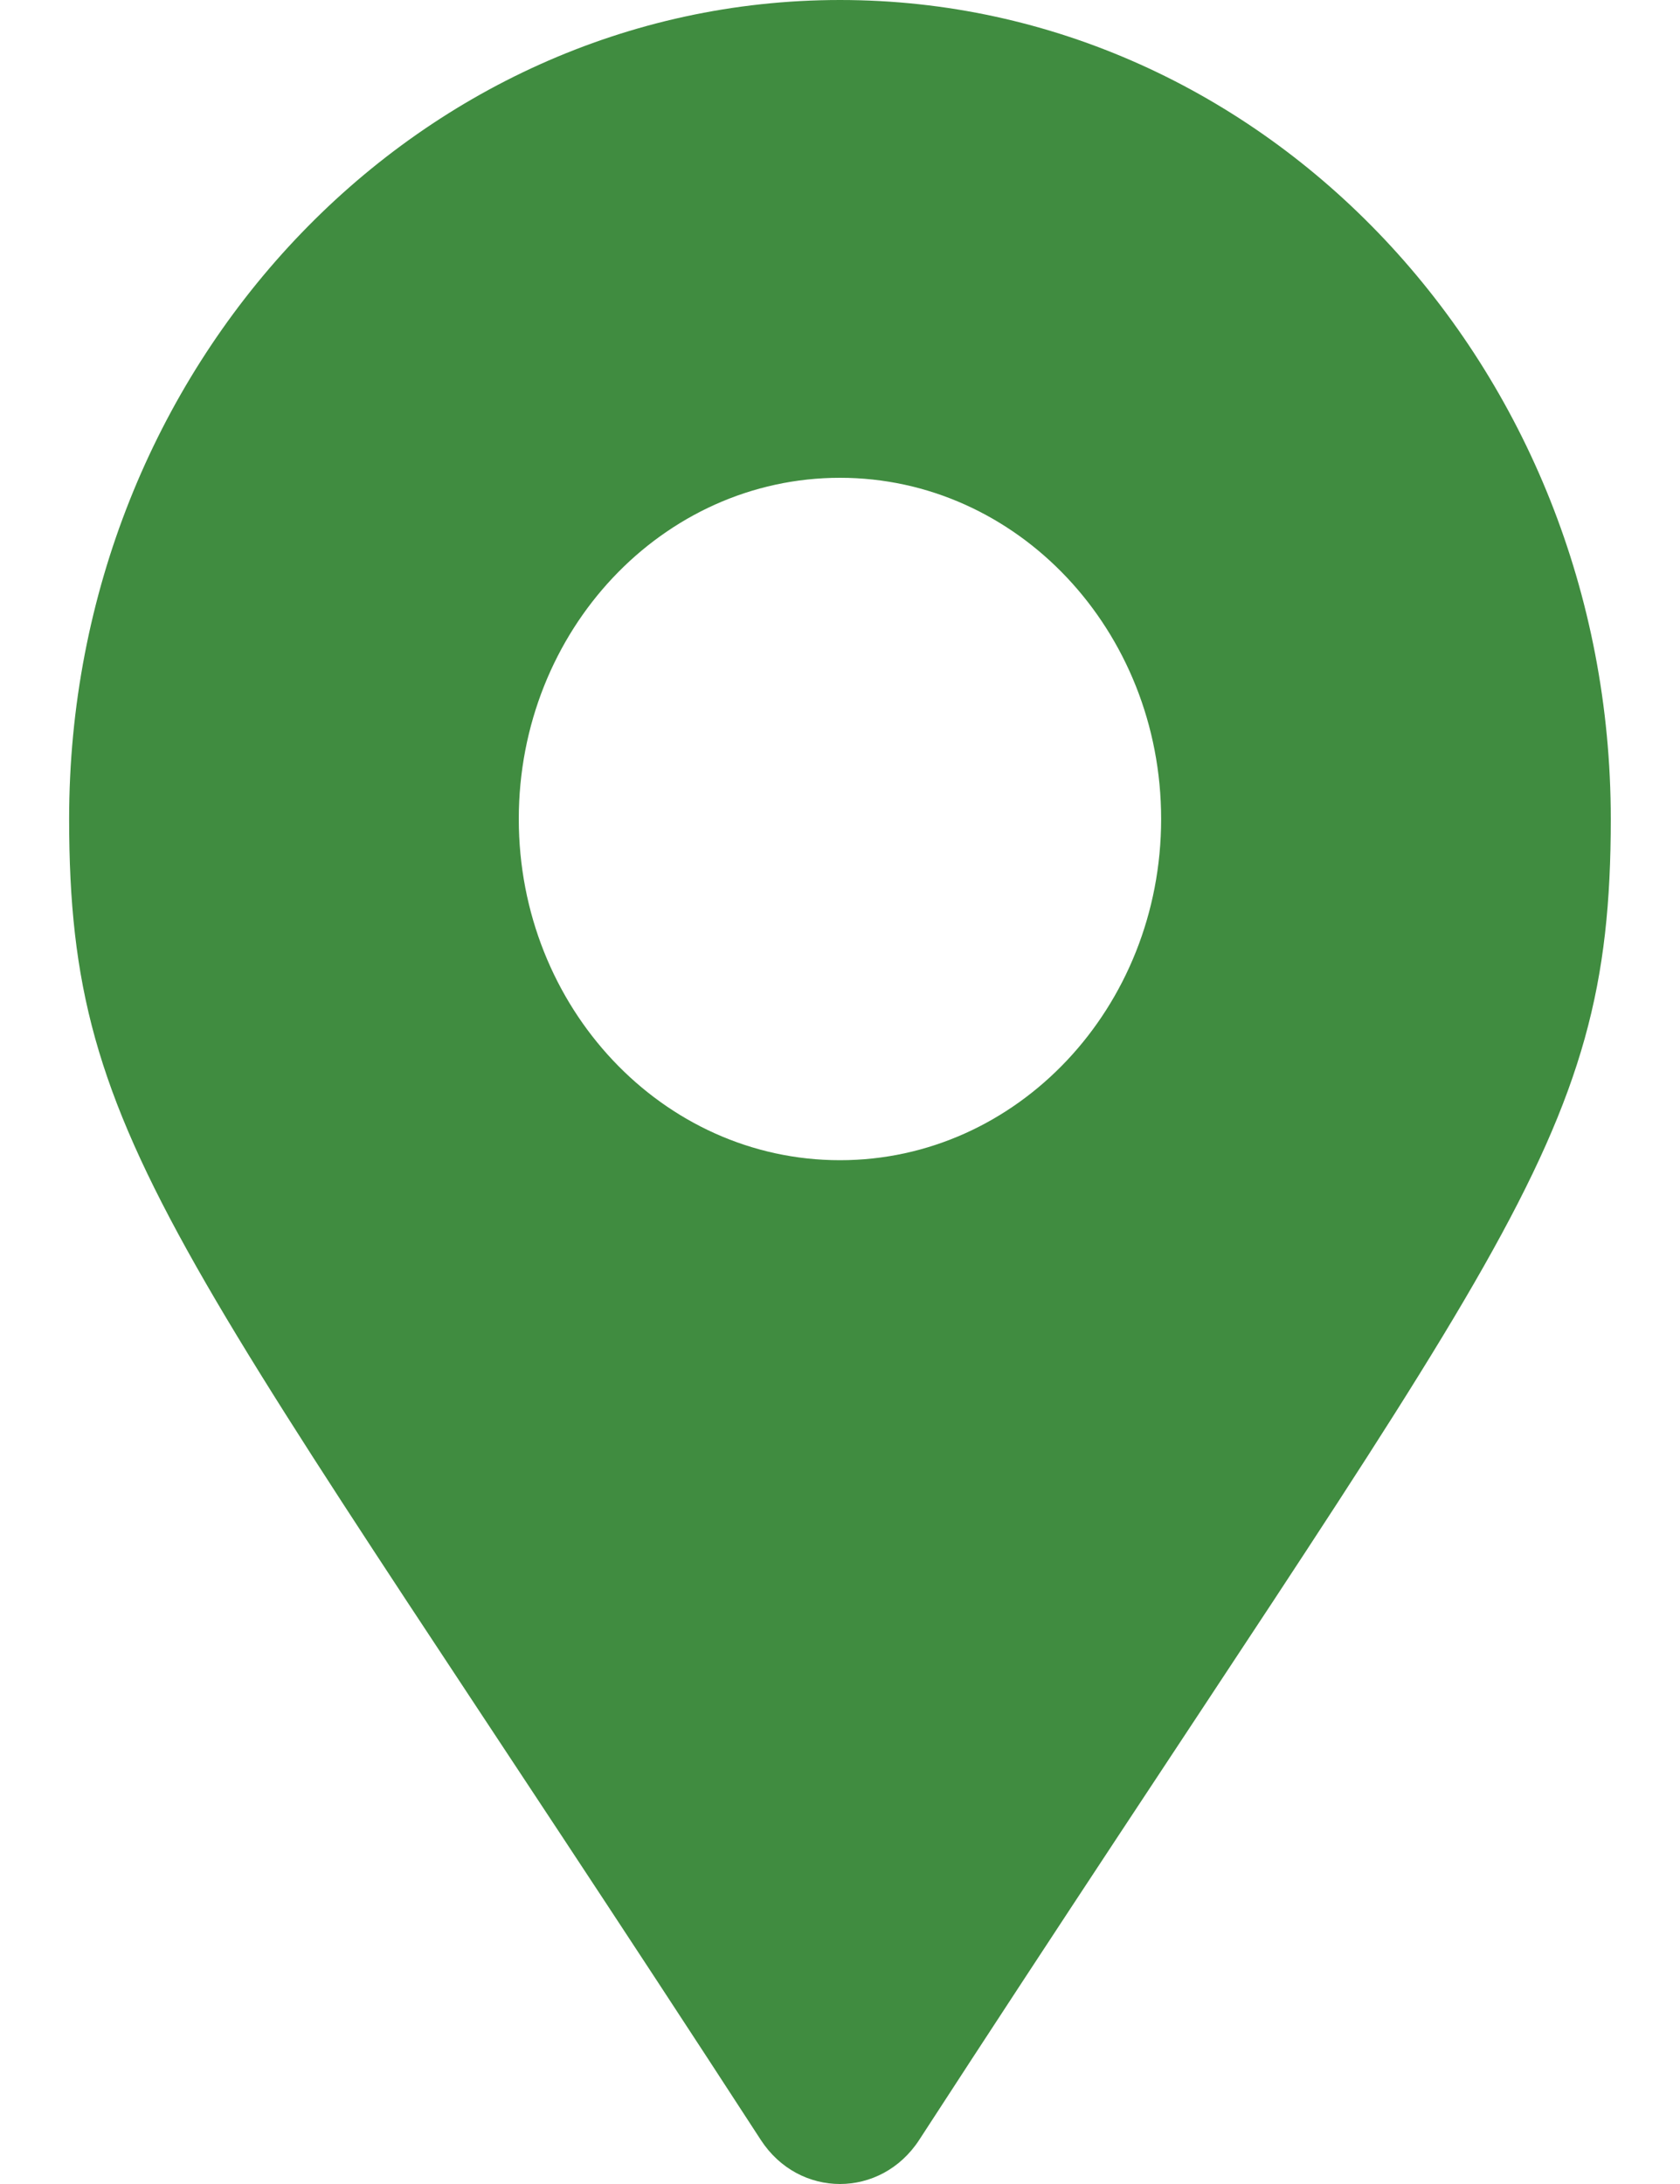 <svg width="20" height="26" viewBox="0 0 20 26" fill="none" xmlns="http://www.w3.org/2000/svg">
<path d="M9.057 25.475C2.112 14.779 0.823 13.681 0.823 9.75C0.823 4.365 4.932 0 10 0C15.068 0 19.176 4.365 19.176 9.75C19.176 13.681 17.887 14.779 10.943 25.475C10.487 26.175 9.512 26.175 9.057 25.475ZM10 13.812C12.111 13.812 13.823 11.994 13.823 9.75C13.823 7.506 12.111 5.688 10 5.688C7.888 5.688 6.176 7.506 6.176 9.75C6.176 11.994 7.888 13.812 10 13.812Z" fill="#408C40"/>
</svg>
